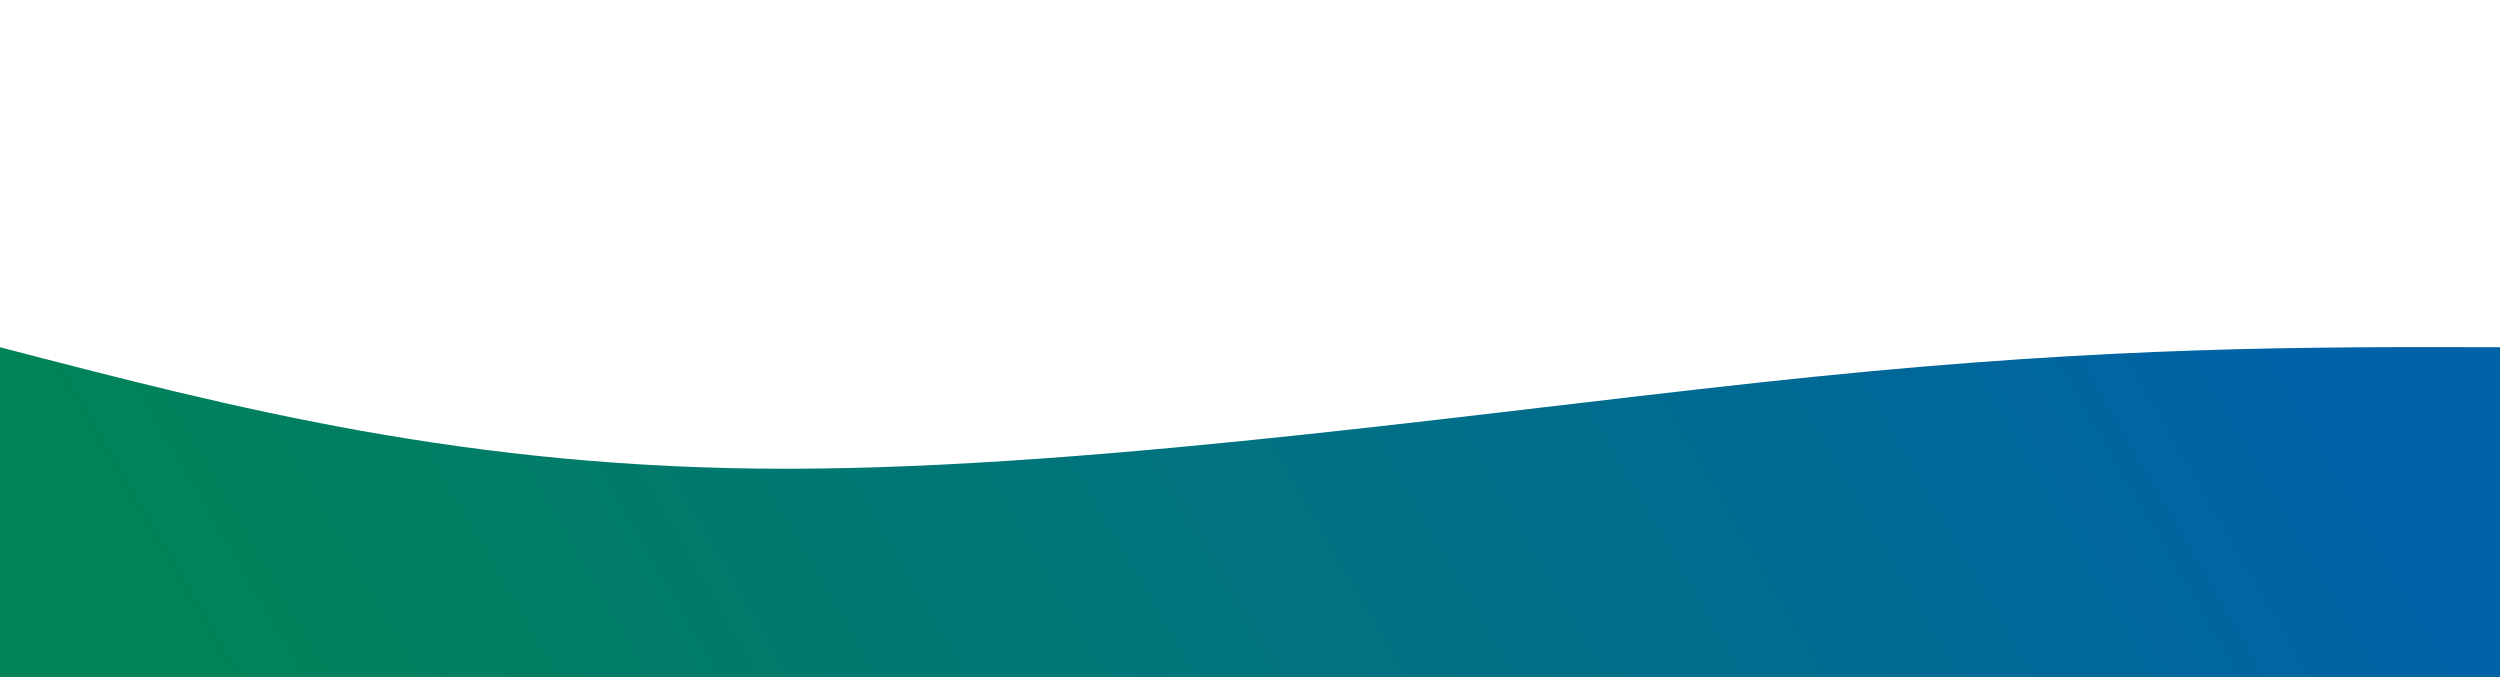<svg width="100%" height="100%" id="svg" viewBox="0 0 1440 390" xmlns="http://www.w3.org/2000/svg" class="transition duration-300 ease-in-out delay-150"><defs><linearGradient id="gradient" x1="0%" y1="54%" x2="100%" y2="46%"><stop offset="5%" stop-color="#008358"></stop><stop offset="95%" stop-color="#0062a7"></stop></linearGradient></defs><path d="M 0,400 C 0,400 0,200 0,200 C 134.8,235.067 269.6,270.133 454,270 C 638.4,269.867 872.4,234.533 1045,217 C 1217.6,199.467 1328.8,199.733 1440,200 C 1440,200 1440,400 1440,400 Z" stroke="none" stroke-width="0" fill="url(#gradient)" fill-opacity="1" class="transition-all duration-300 ease-in-out delay-150 path-0"></path></svg>